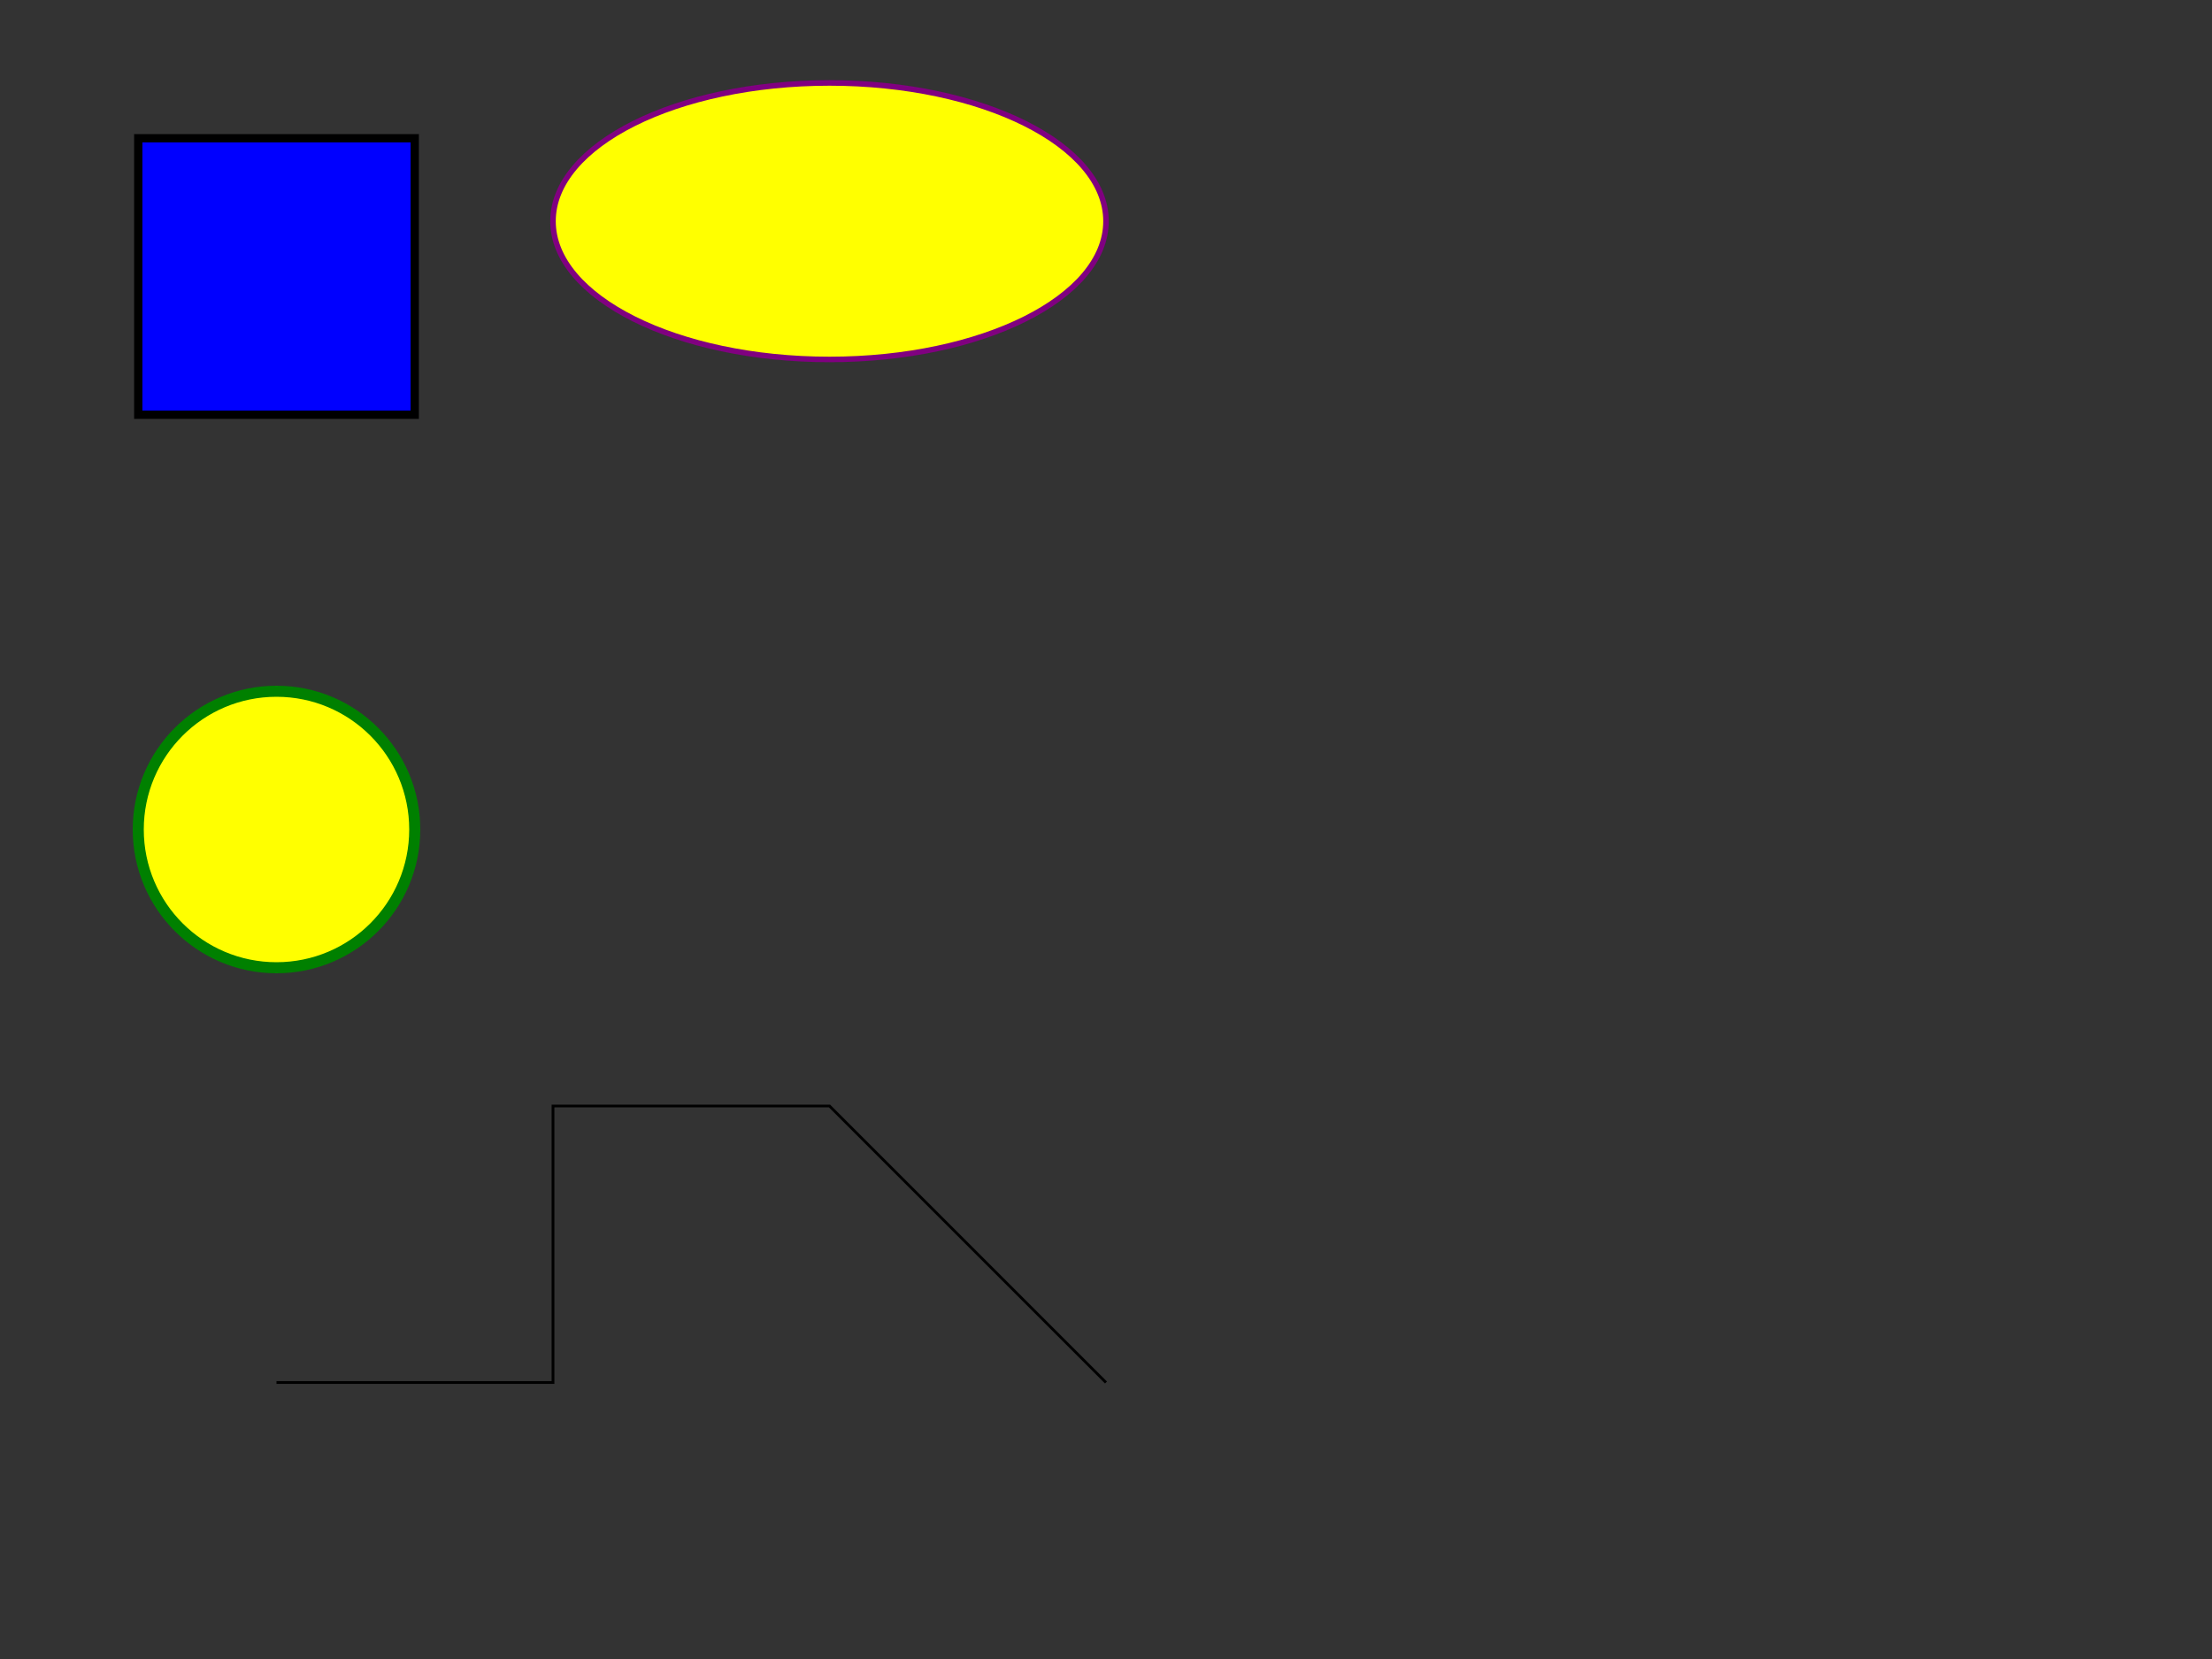 <svg width="800" height="600">
  <rect width="100%" height="100%" fill="#333333" stroke="none"/>
  <circle cx="100" cy="300" r="50" stroke="green" stroke-width="4" fill="yellow" />
  <rect x="50" y="50" width="100" height="100" style="fill:rgb(0,0,255);stroke-width:3;stroke:rgb(0,0,0)" />
  <path fill="none" stroke="black" d="M100 500 L200 500 200 400 300 400 400 500" />
  <ellipse cx="300" cy="80" rx="100" ry="50" style="fill:yellow;stroke:purple;stroke-width:2" />
</svg>
